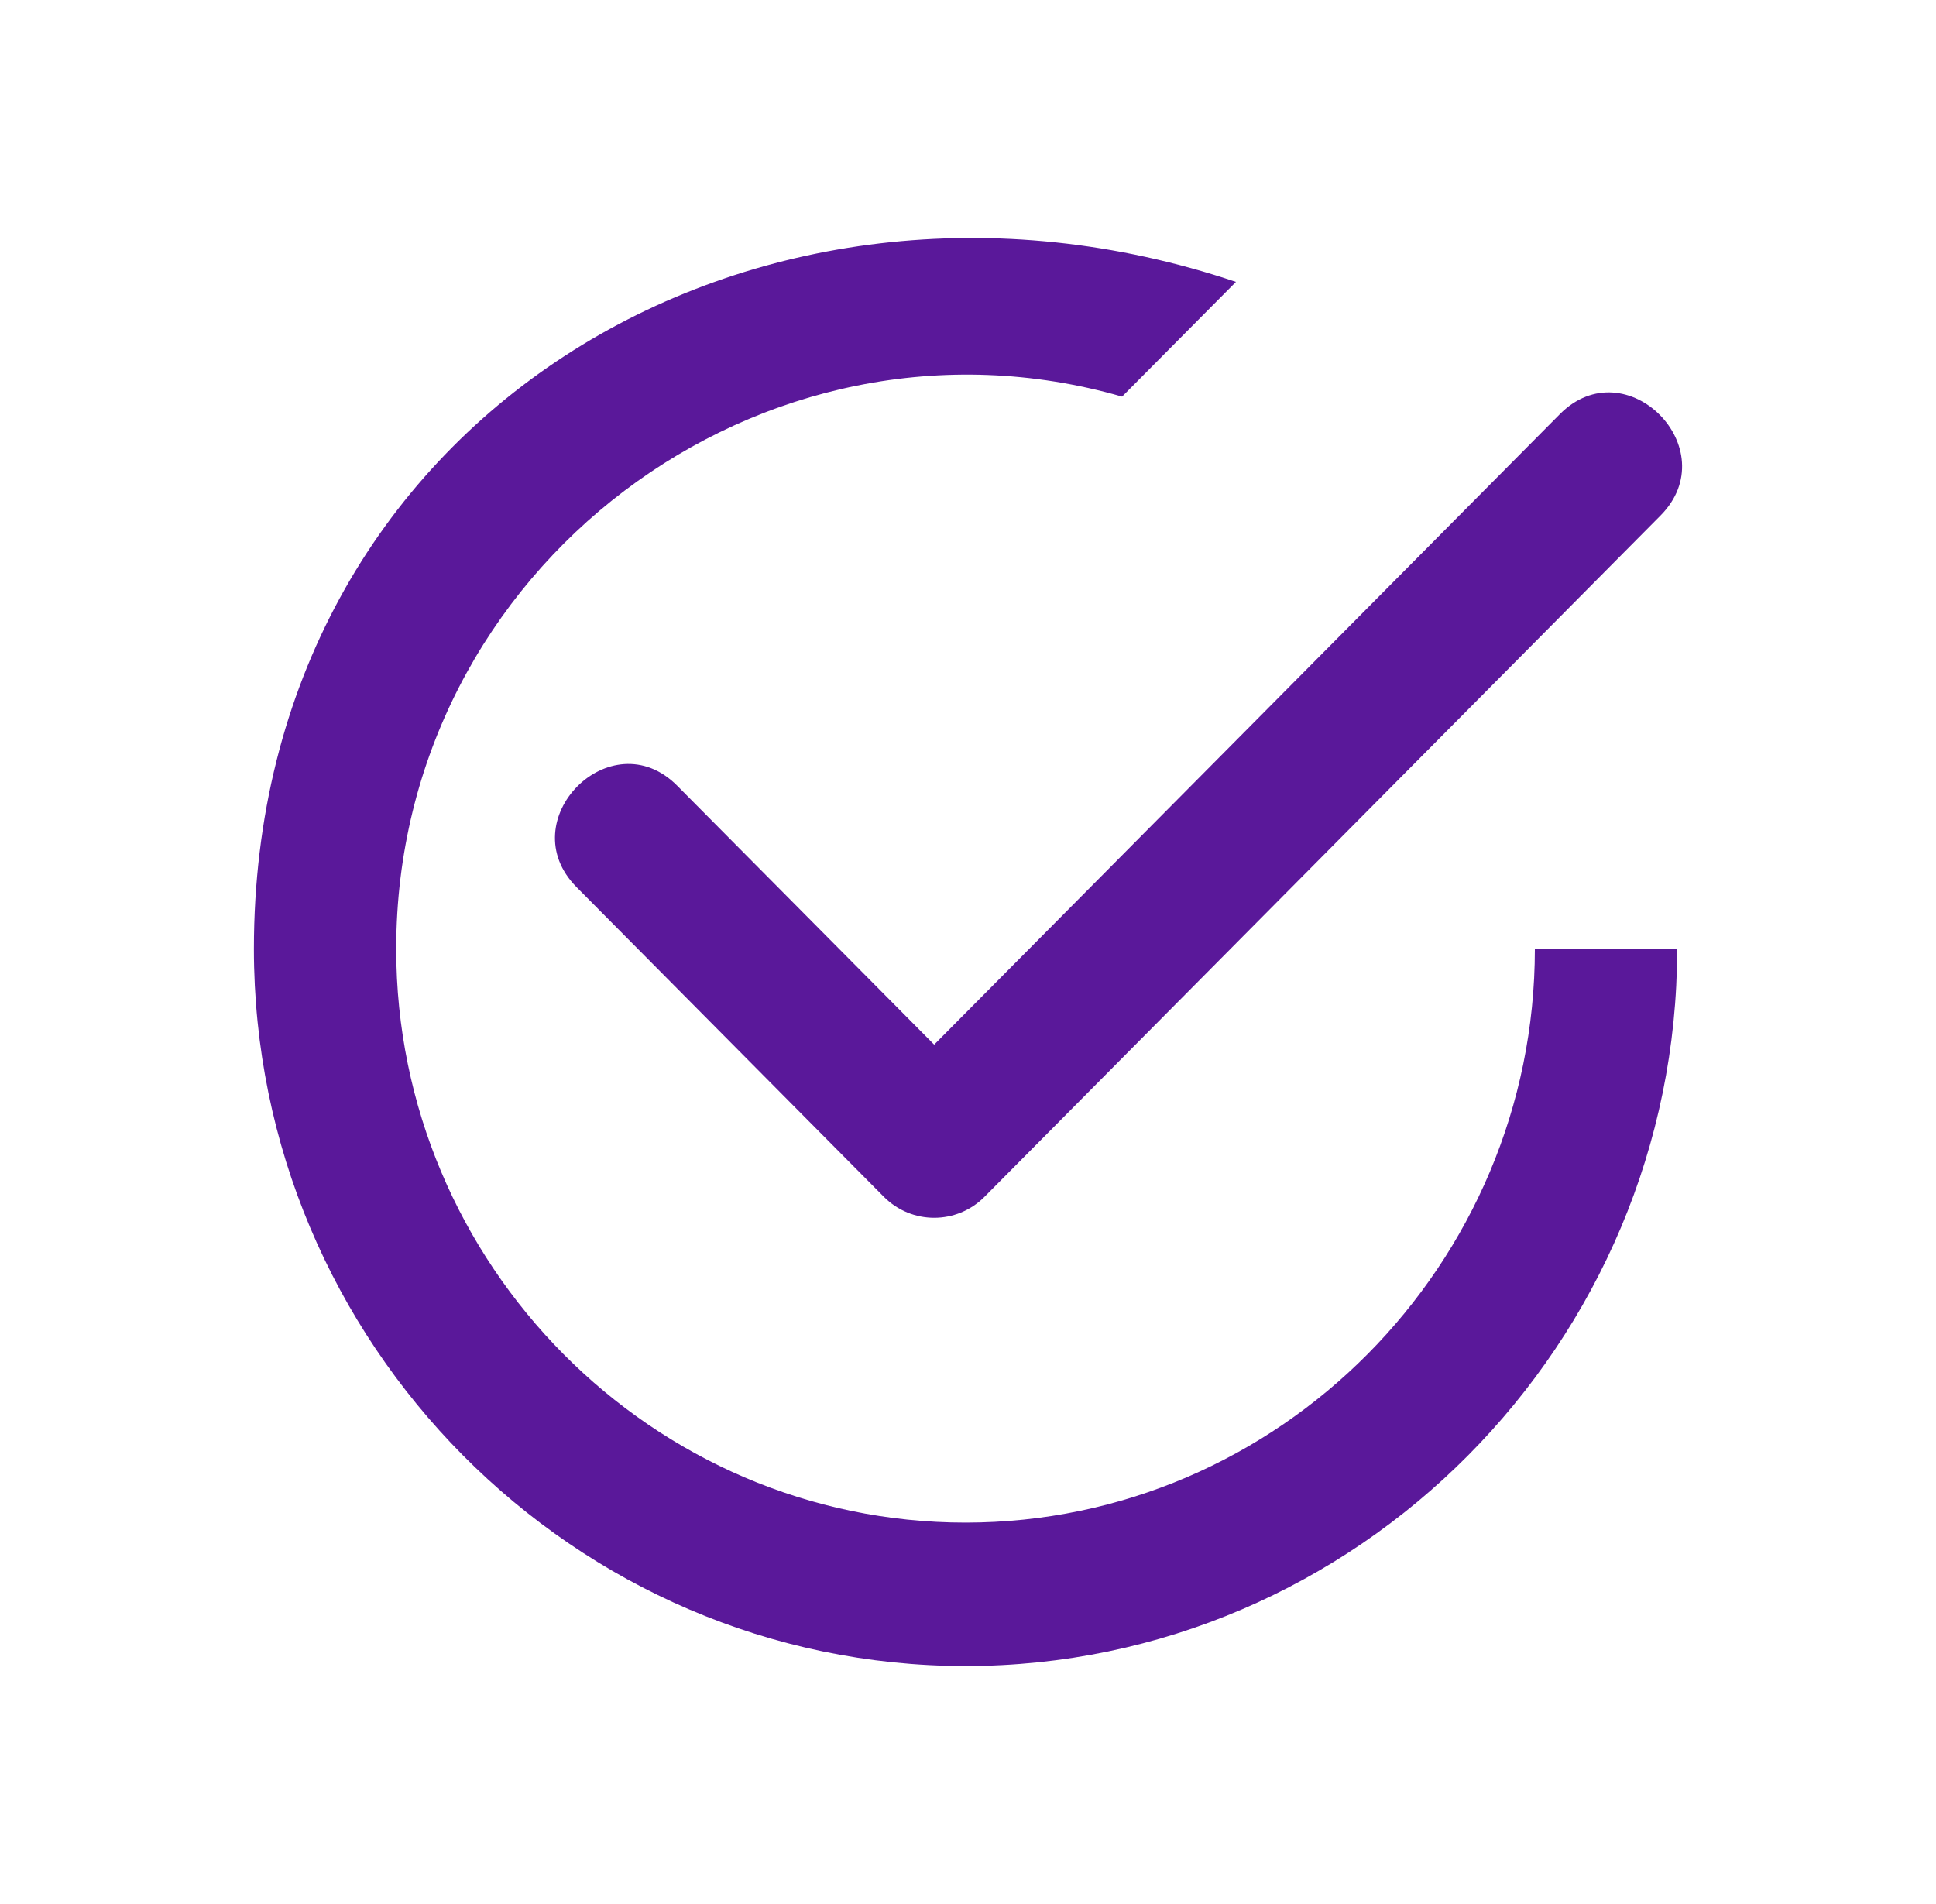 <svg width="61" height="60" viewBox="0 0 61 60" fill="none" xmlns="http://www.w3.org/2000/svg">
<path fill-rule="evenodd" clip-rule="evenodd" d="M48.361 29.901C48.361 39.845 40.289 47.981 30.422 47.981C20.556 47.981 12.484 39.845 12.484 29.901C12.484 17.873 24.032 9.239 35.355 12.498L38.943 8.883C23.812 3.796 8 13.177 8 29.901C8 42.33 18.09 52.5 30.422 52.5C42.755 52.5 52.845 42.331 52.845 29.901L48.361 29.901ZM52.318 16.248C54.404 14.146 51.232 10.95 49.147 13.052L29.434 32.919L21.339 24.761C19.253 22.659 16.082 25.855 18.168 27.957L27.849 37.714C28.724 38.596 30.145 38.596 31.02 37.714L52.318 16.248Z" fill="#5A189A"/>
</svg>
